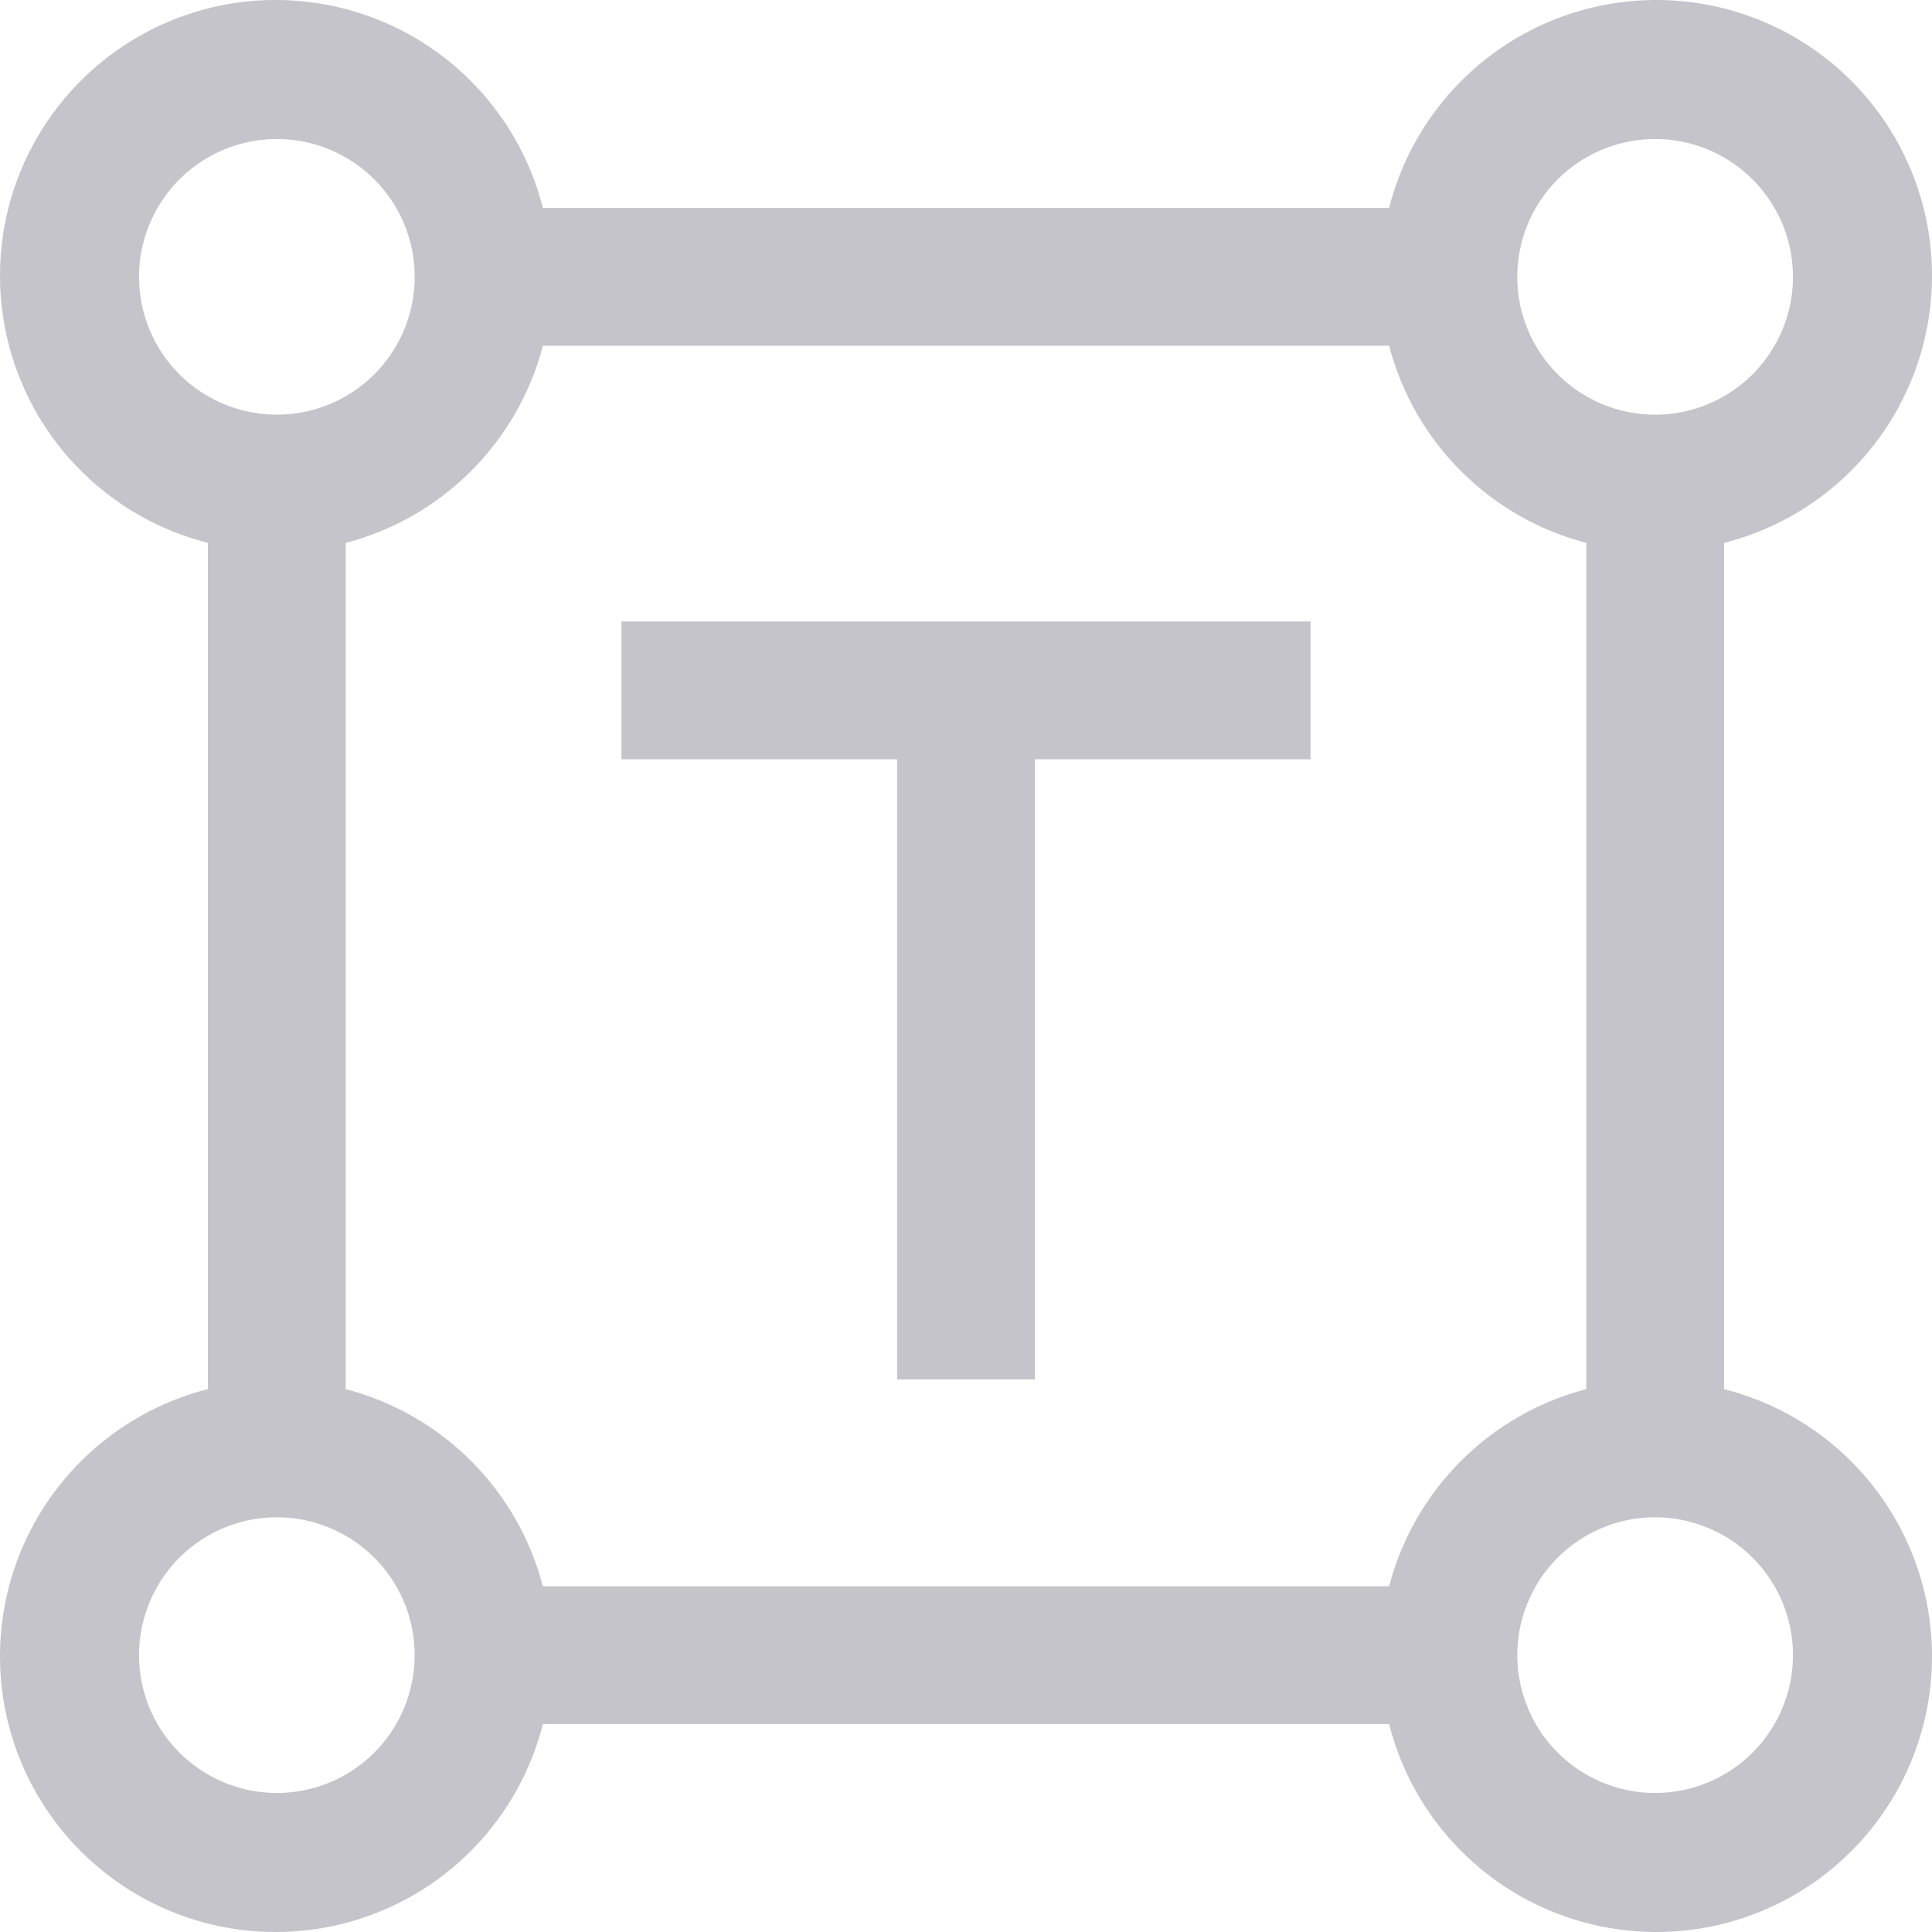 <svg width="21" height="21" viewBox="0 0 21 21" fill="none" xmlns="http://www.w3.org/2000/svg">
<path d="M18.74 15.099V5.901C19.253 5.771 19.723 5.507 20.101 5.136C20.479 4.766 20.752 4.302 20.893 3.791C21.033 3.281 21.036 2.742 20.901 2.231C20.765 1.719 20.497 1.252 20.122 0.878C19.748 0.503 19.281 0.235 18.769 0.099C18.258 -0.036 17.719 -0.033 17.209 0.107C16.698 0.248 16.234 0.521 15.864 0.899C15.493 1.278 15.229 1.747 15.099 2.26H5.901C5.771 1.747 5.507 1.278 5.136 0.899C4.766 0.521 4.302 0.248 3.791 0.107C3.281 -0.033 2.742 -0.036 2.231 0.099C1.719 0.235 1.252 0.503 0.878 0.878C0.503 1.252 0.235 1.719 0.099 2.231C-0.036 2.742 -0.033 3.281 0.107 3.791C0.248 4.302 0.521 4.766 0.899 5.136C1.278 5.507 1.747 5.771 2.26 5.901V15.099C1.747 15.229 1.278 15.493 0.899 15.864C0.521 16.234 0.248 16.698 0.107 17.209C-0.033 17.719 -0.036 18.258 0.099 18.769C0.235 19.281 0.503 19.748 0.878 20.122C1.252 20.497 1.719 20.765 2.231 20.901C2.742 21.036 3.281 21.033 3.791 20.893C4.302 20.752 4.766 20.479 5.136 20.101C5.507 19.723 5.771 19.253 5.901 18.74H15.099C15.229 19.253 15.493 19.723 15.864 20.101C16.234 20.479 16.698 20.752 17.209 20.893C17.719 21.033 18.258 21.036 18.769 20.901C19.281 20.765 19.748 20.497 20.122 20.122C20.497 19.748 20.765 19.281 20.901 18.769C21.036 18.258 21.033 17.719 20.893 17.209C20.752 16.698 20.479 16.234 20.101 15.864C19.723 15.493 19.253 15.229 18.74 15.099ZM17.991 1.511C18.287 1.511 18.577 1.599 18.823 1.764C19.069 1.928 19.261 2.162 19.375 2.436C19.488 2.71 19.518 3.011 19.46 3.302C19.402 3.592 19.259 3.859 19.05 4.069C18.84 4.278 18.573 4.421 18.283 4.479C17.992 4.536 17.691 4.507 17.417 4.393C17.144 4.28 16.91 4.088 16.745 3.842C16.58 3.595 16.492 3.306 16.492 3.009C16.492 2.612 16.65 2.231 16.931 1.95C17.212 1.669 17.593 1.511 17.991 1.511ZM1.511 3.009C1.511 2.713 1.599 2.423 1.764 2.177C1.928 1.931 2.162 1.739 2.436 1.625C2.71 1.512 3.011 1.482 3.302 1.54C3.592 1.598 3.859 1.74 4.069 1.95C4.278 2.16 4.421 2.426 4.479 2.717C4.536 3.008 4.507 3.309 4.393 3.583C4.28 3.856 4.088 4.09 3.842 4.255C3.595 4.42 3.306 4.507 3.009 4.507C2.612 4.507 2.231 4.35 1.95 4.069C1.669 3.788 1.511 3.407 1.511 3.009ZM3.009 19.489C2.713 19.489 2.423 19.401 2.177 19.236C1.931 19.072 1.739 18.838 1.625 18.564C1.512 18.29 1.482 17.989 1.54 17.698C1.598 17.408 1.74 17.141 1.95 16.931C2.16 16.722 2.426 16.579 2.717 16.521C3.008 16.463 3.309 16.493 3.583 16.607C3.856 16.72 4.09 16.912 4.255 17.158C4.42 17.405 4.507 17.694 4.507 17.991C4.507 18.388 4.35 18.769 4.069 19.05C3.788 19.331 3.407 19.489 3.009 19.489ZM15.099 17.242H5.901C5.766 16.726 5.497 16.256 5.12 15.88C4.744 15.503 4.274 15.234 3.758 15.099V5.901C4.274 5.766 4.744 5.497 5.12 5.12C5.497 4.744 5.766 4.274 5.901 3.758H15.099C15.234 4.274 15.503 4.744 15.88 5.12C16.256 5.497 16.726 5.766 17.242 5.901V15.099C16.726 15.234 16.256 15.503 15.88 15.88C15.503 16.256 15.234 16.726 15.099 17.242ZM17.991 19.489C17.694 19.489 17.405 19.401 17.158 19.236C16.912 19.072 16.72 18.838 16.607 18.564C16.493 18.29 16.463 17.989 16.521 17.698C16.579 17.408 16.722 17.141 16.931 16.931C17.141 16.722 17.408 16.579 17.698 16.521C17.989 16.463 18.29 16.493 18.564 16.607C18.838 16.72 19.072 16.912 19.236 17.158C19.401 17.405 19.489 17.694 19.489 17.991C19.489 18.388 19.331 18.769 19.05 19.05C18.769 19.331 18.388 19.489 17.991 19.489Z" fill="#C4C4CA"/>
<path d="M14.245 6.755H6.755V8.253H9.751V14.994H11.249V8.253H14.245V6.755Z" fill="#C4C4CA"/>
</svg>
